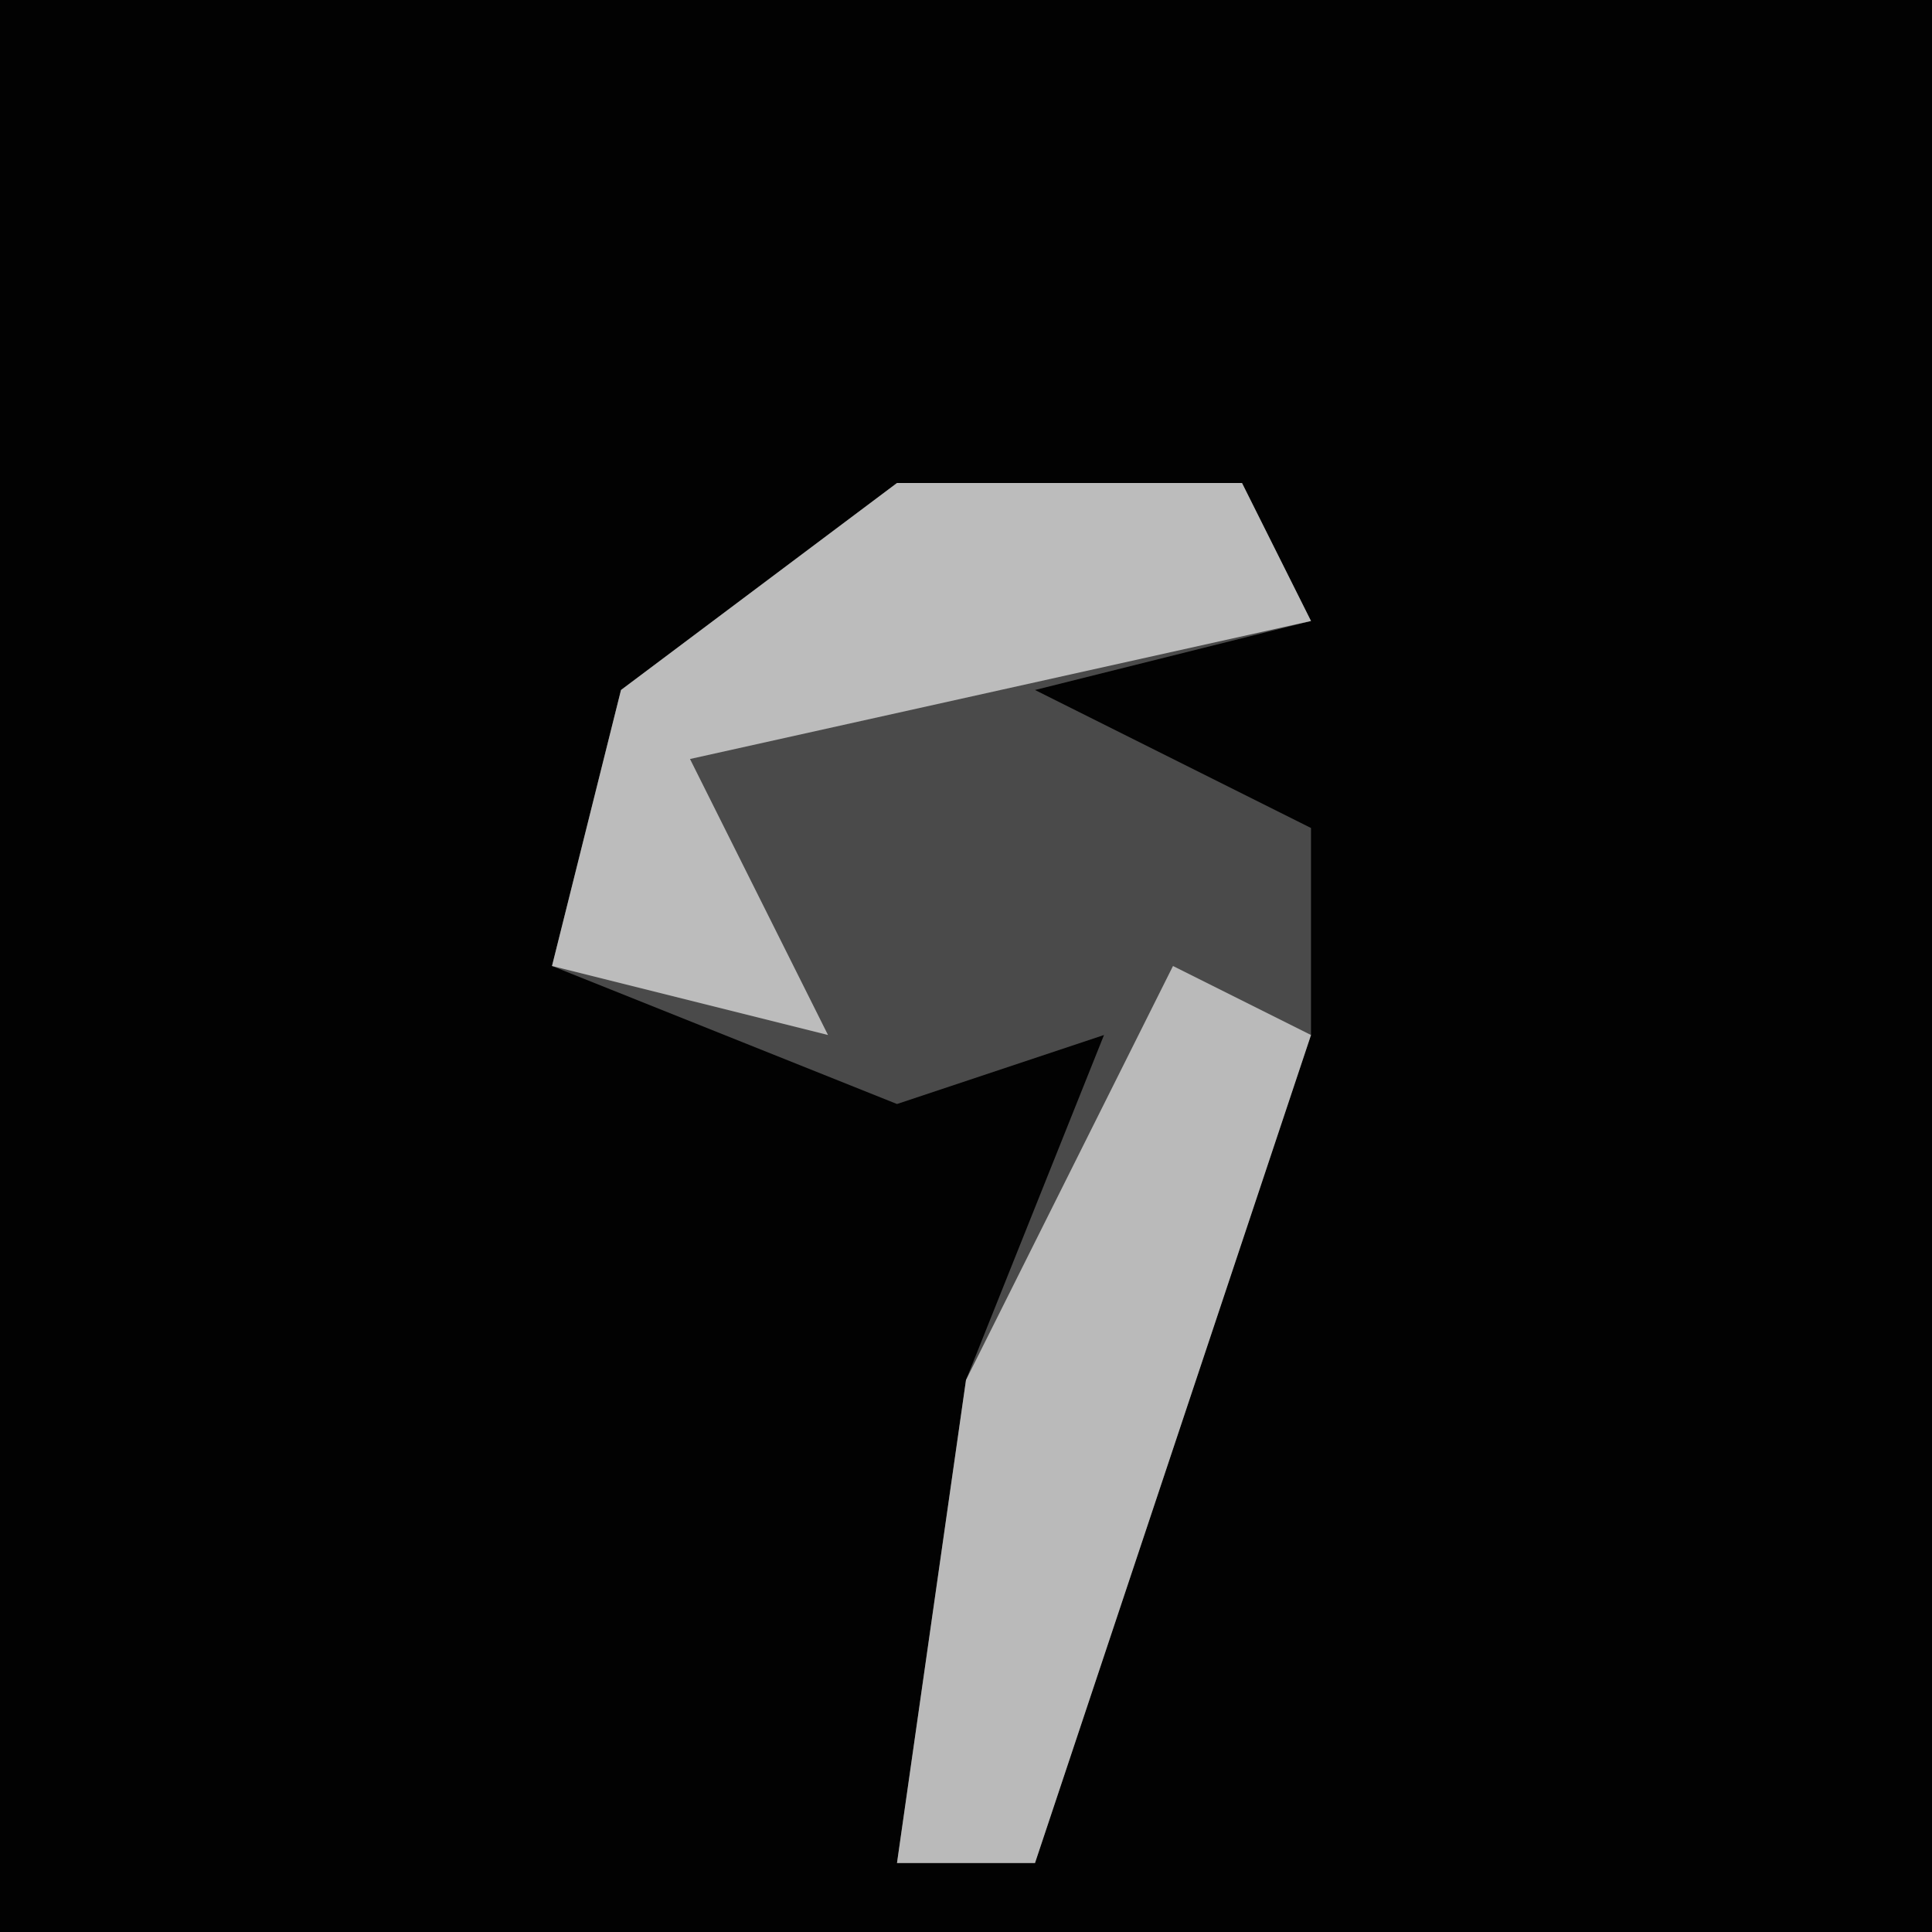 <?xml version="1.0" encoding="UTF-8"?>
<svg version="1.1" xmlns="http://www.w3.org/2000/svg" width="28" height="28">
<path d="M0,0 L28,0 L28,28 L0,28 Z " fill="#020202" transform="translate(0,0)"/>
<path d="M0,0 L5,0 L6,2 L2,3 L6,5 L6,8 L2,20 L0,20 L1,13 L3,8 L0,9 L-5,7 L-4,3 Z " fill="#4A4A4A" transform="translate(13,7)"/>
<path d="M0,0 L5,0 L6,2 L-3,4 L-1,8 L-5,7 L-4,3 Z " fill="#BCBCBC" transform="translate(13,7)"/>
<path d="M0,0 L2,1 L-2,13 L-4,13 L-3,6 Z " fill="#BABABA" transform="translate(17,14)"/>
</svg>
